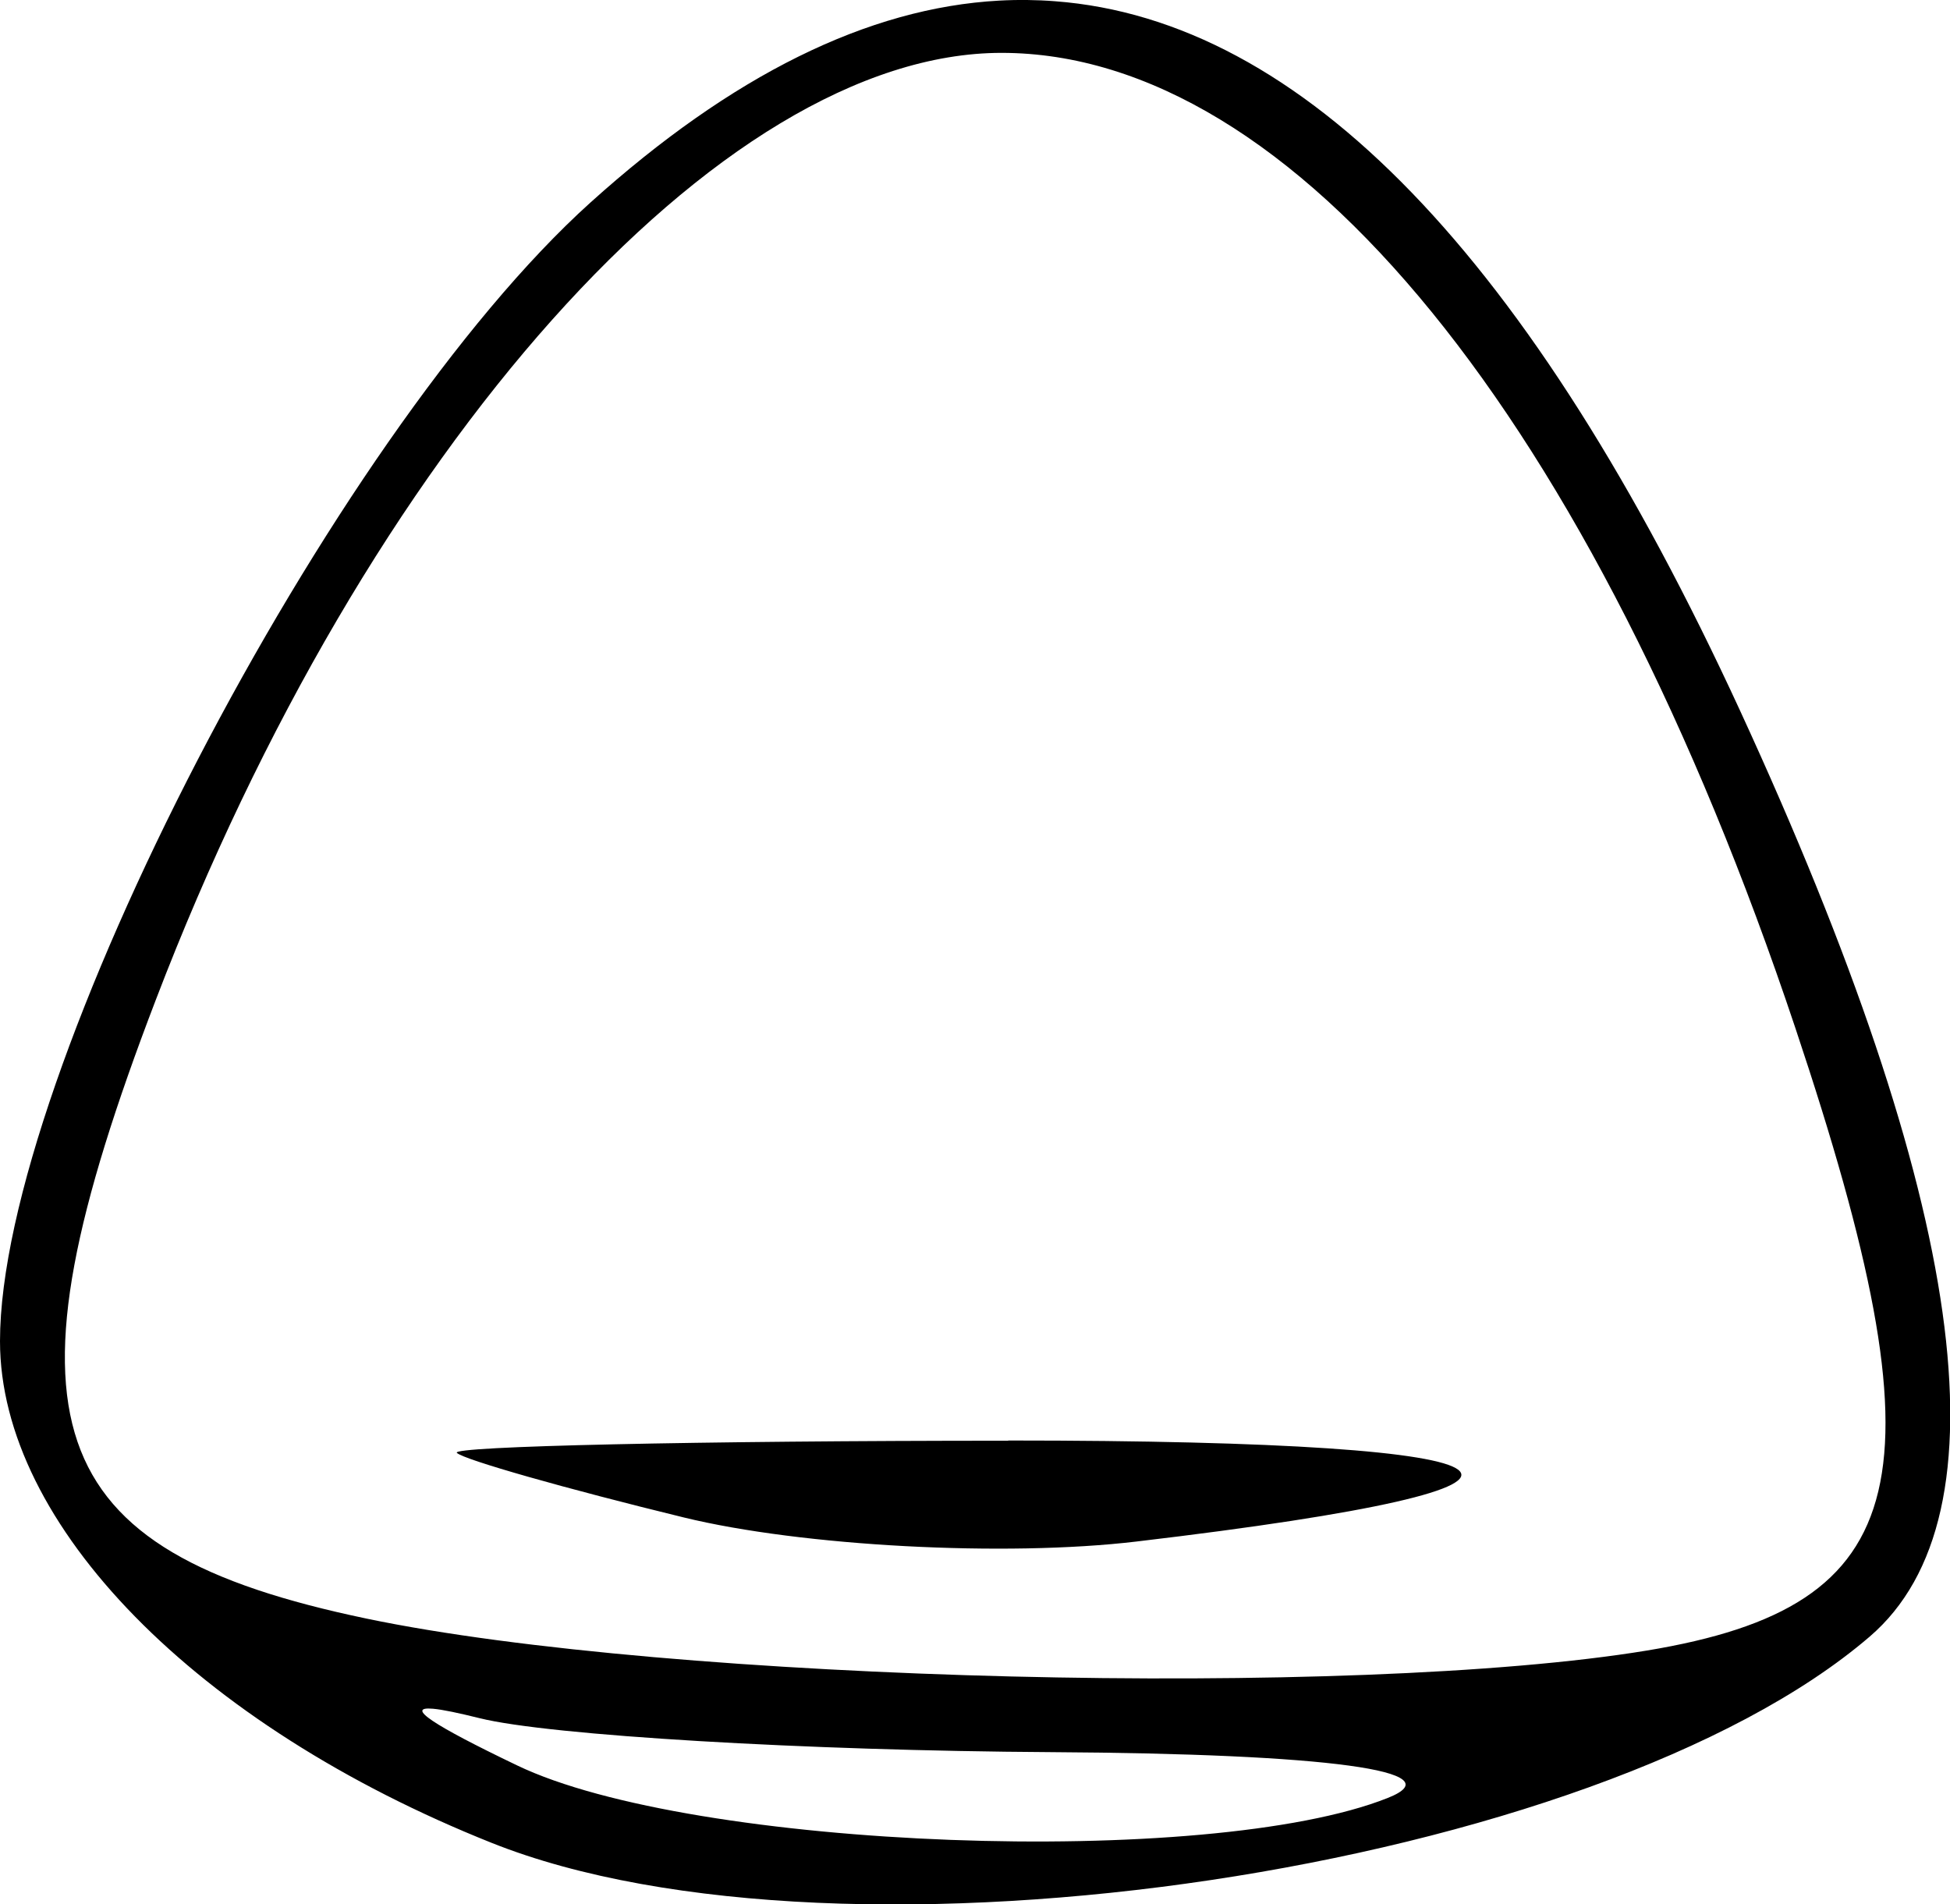 <?xml version="1.0" encoding="UTF-8" standalone="no"?>
<!-- Created with Inkscape (http://www.inkscape.org/) -->

<svg
   width="9.48mm"
   height="9.258mm"
   viewBox="0 0 9.48 9.258"
   version="1.1"
   id="svg13318"
   xml:space="preserve"
   xmlns="http://www.w3.org/2000/svg"
   xmlns:svg="http://www.w3.org/2000/svg"><defs
     id="defs13315" /><g
     id="layer1"
     transform="translate(-81.681,-91.018)"><path
       id="tooth08"
       style="fill:#000000;stroke-width:0.265"
       d="m 86.538,91.021 c -0.638,0.035 -1.3,0.363 -1.987,0.982 -1.263,1.139 -2.87,4.238 -2.87,5.535 0,0.892 0.954,1.866 2.39,2.439 1.711,0.683 5.377,0.134 6.7,-1.003 0.684,-0.588 0.469,-2.115 -0.631,-4.502 -1.017,-2.207 -2.128,-3.357 -3.33,-3.448 -0.09,-0.007 -0.181,-0.008 -0.272,-0.003 z m 0.012,0.254 c 1.421,0 2.869,1.779 3.859,4.74 0.732,2.189 0.584,2.811 -0.721,3.027 -1.424,0.235 -4.749,0.153 -6.224,-0.155 -1.597,-0.333 -1.811,-0.958 -1.026,-3.007 1.026,-2.681 2.744,-4.605 4.112,-4.605 z m -2.764,8.05 c 0.046,0.004 0.122,0.02 0.227,0.046 0.337,0.084 1.587,0.158 2.778,0.165 1.349,0.008 1.966,0.092 1.636,0.223 -0.87,0.345 -3.382,0.251 -4.233,-0.159 C 83.783,99.403 83.649,99.313 83.786,99.325 Z m 2.796,-1.303 c -1.507,0 -2.713,0.027 -2.68,0.059 0.033,0.033 0.529,0.174 1.103,0.314 0.573,0.14 1.564,0.193 2.202,0.117 2.326,-0.275 2.051,-0.491 -0.624,-0.491 z" /></g></svg>
